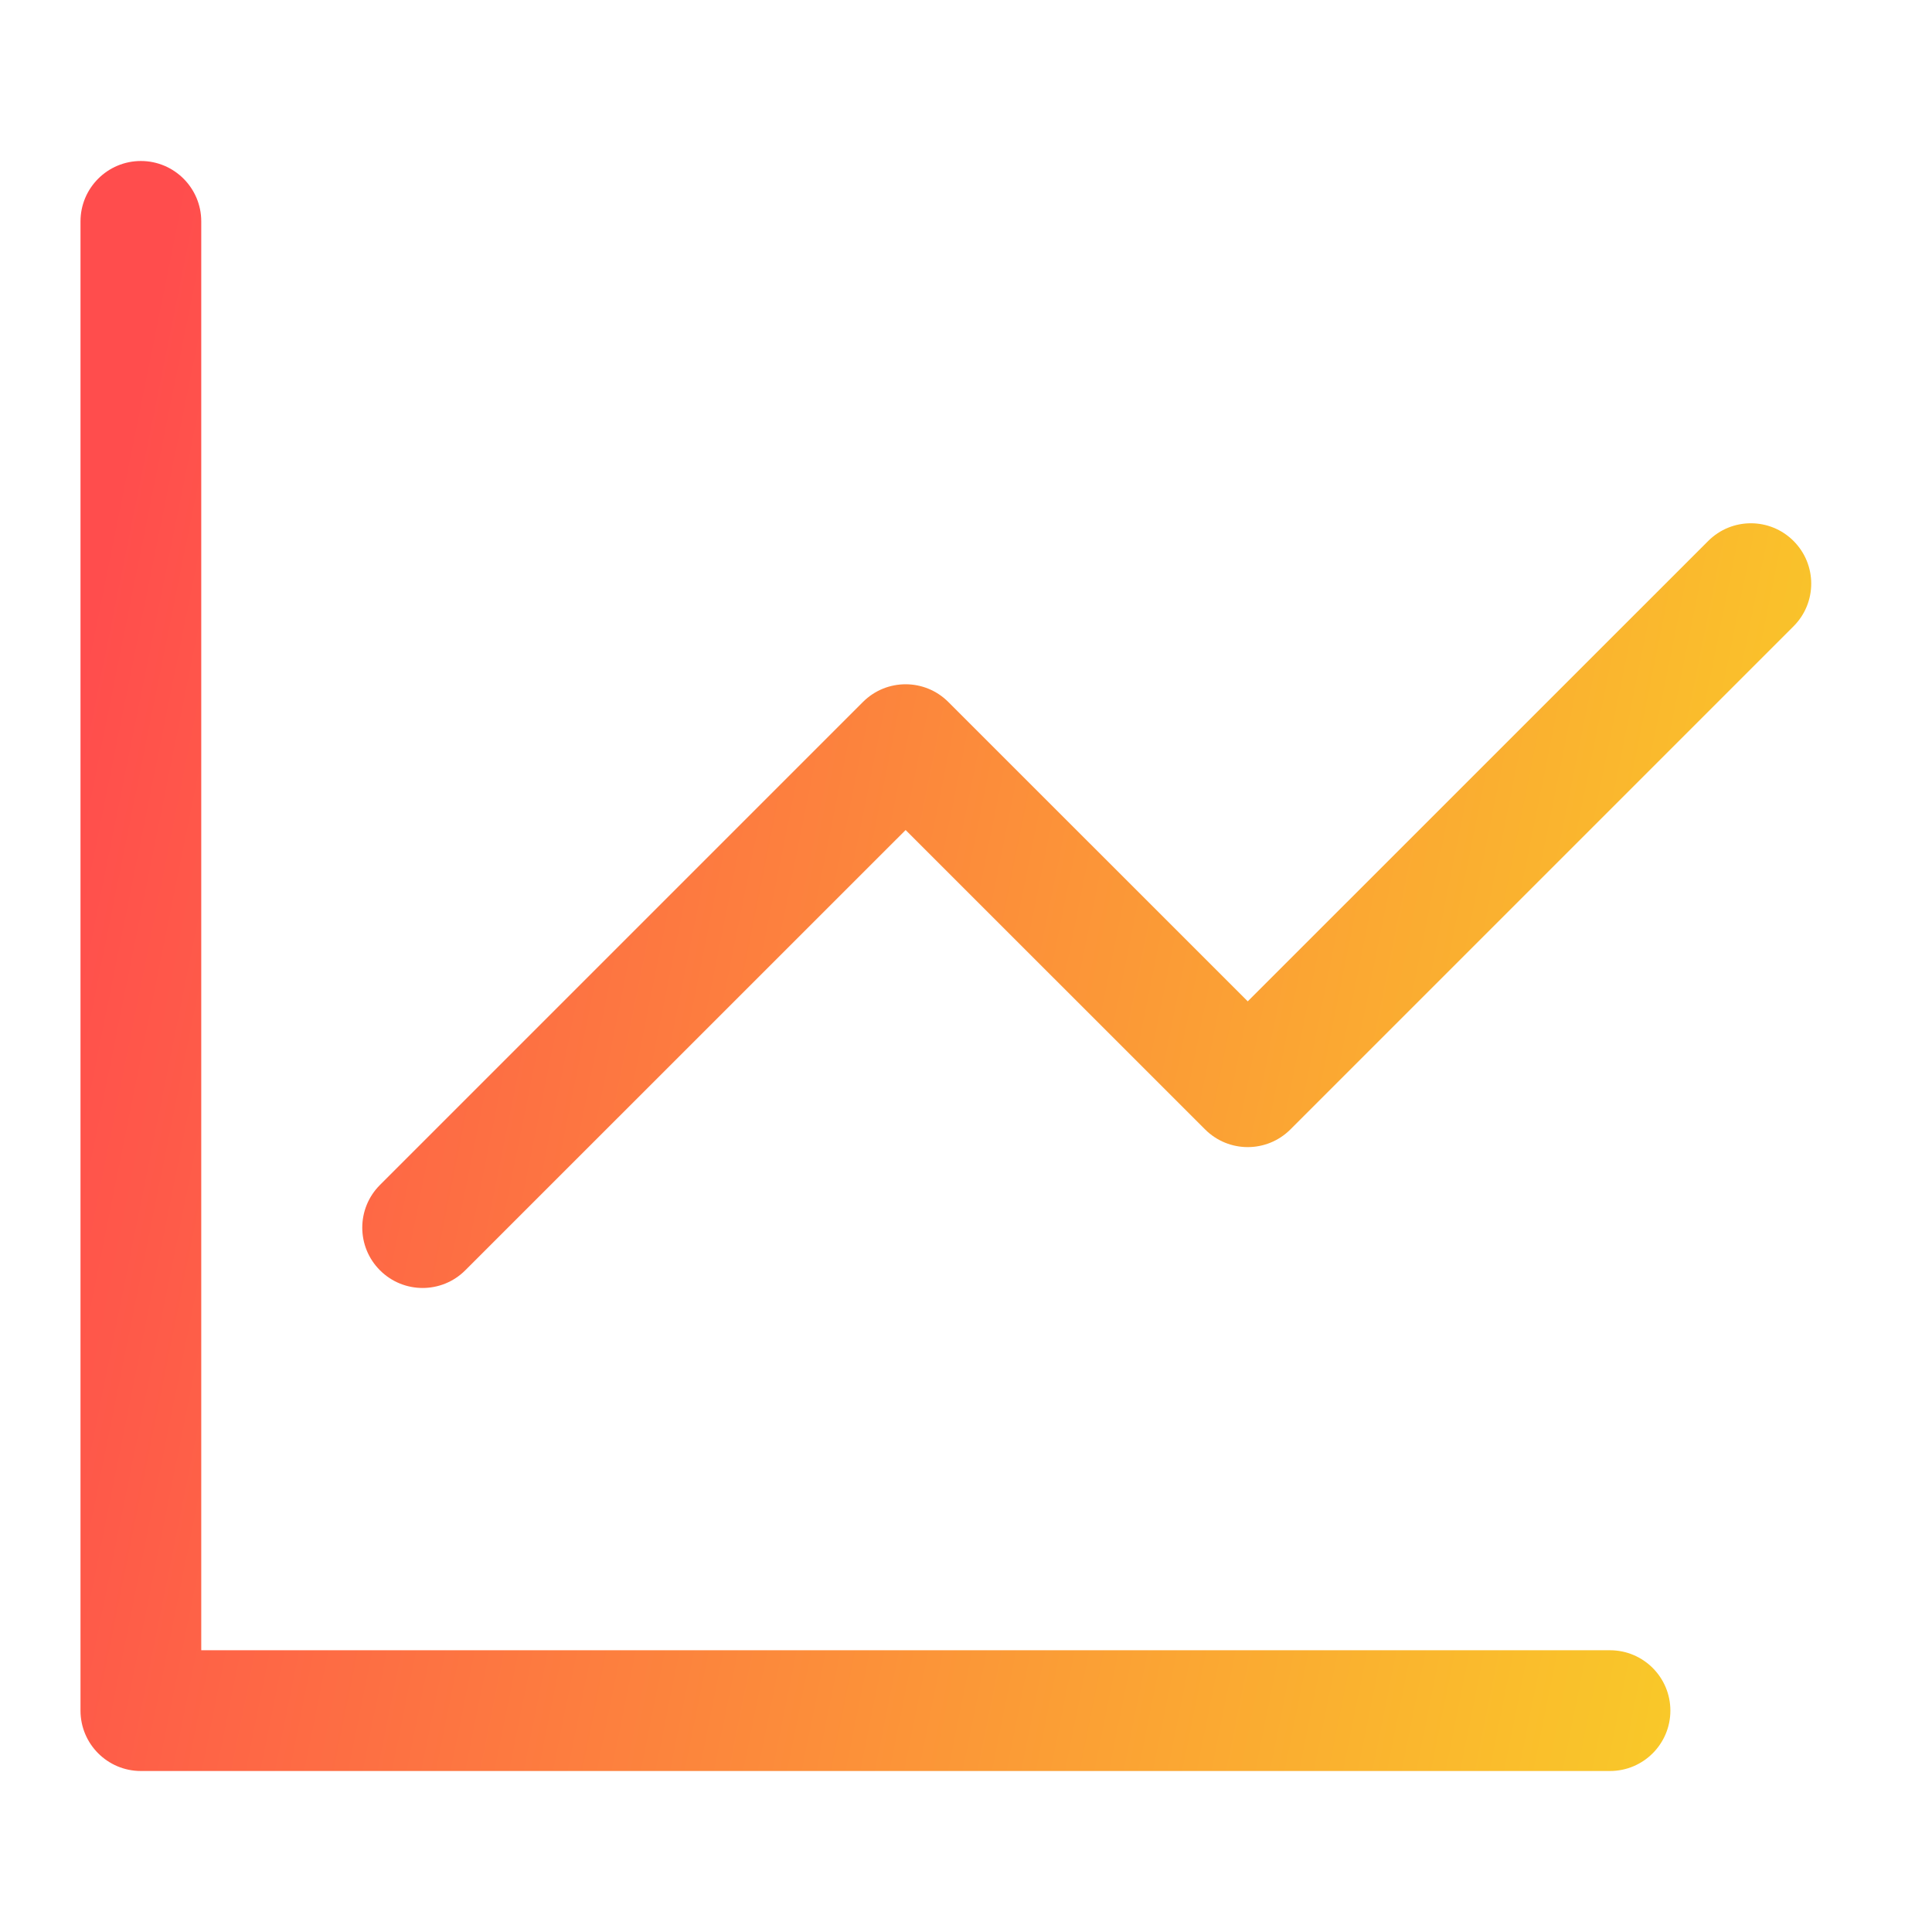 <svg width="24" height="24" viewBox="0 0 24 24" class="d-inline-block mx-auto my-5" xmlns="http://www.w3.org/2000/svg">
<path d="M2.5 2.75C2.5 2.336 2.164 2 1.75 2C1.336 2 1 2.336 1 2.75V21.25C1 21.664 1.336 22 1.75 22H20C20.414 22 20.75 21.664 20.75 21.25C20.75 20.836 20.414 20.5 20 20.5H2.5V2.75Z" fill="url(#paint1_linear_11_60)"/>
<path d="M22.28 7.78C22.573 7.487 22.573 7.013 22.28 6.72C21.987 6.427 21.513 6.427 21.22 6.72L15.5 12.439L11.78 8.72C11.487 8.427 11.013 8.427 10.72 8.72L4.72 14.72C4.427 15.013 4.427 15.487 4.72 15.78C5.013 16.073 5.487 16.073 5.78 15.78L11.25 10.311L14.97 14.03C15.263 14.323 15.737 14.323 16.03 14.03L22.28 7.78Z" fill="url(#paint1_linear_11_60)"/>
<defs>
    <linearGradient id="paint1_linear_11_60" x1="22" y1="17.712" x2="0" y2="13.27" gradientUnits="userSpaceOnUse">
    <stop stop-color="#f9cb28"/>
    <stop offset="1" stop-color="#ff4d4d"/>
    </linearGradient>
    </defs>
</svg>
